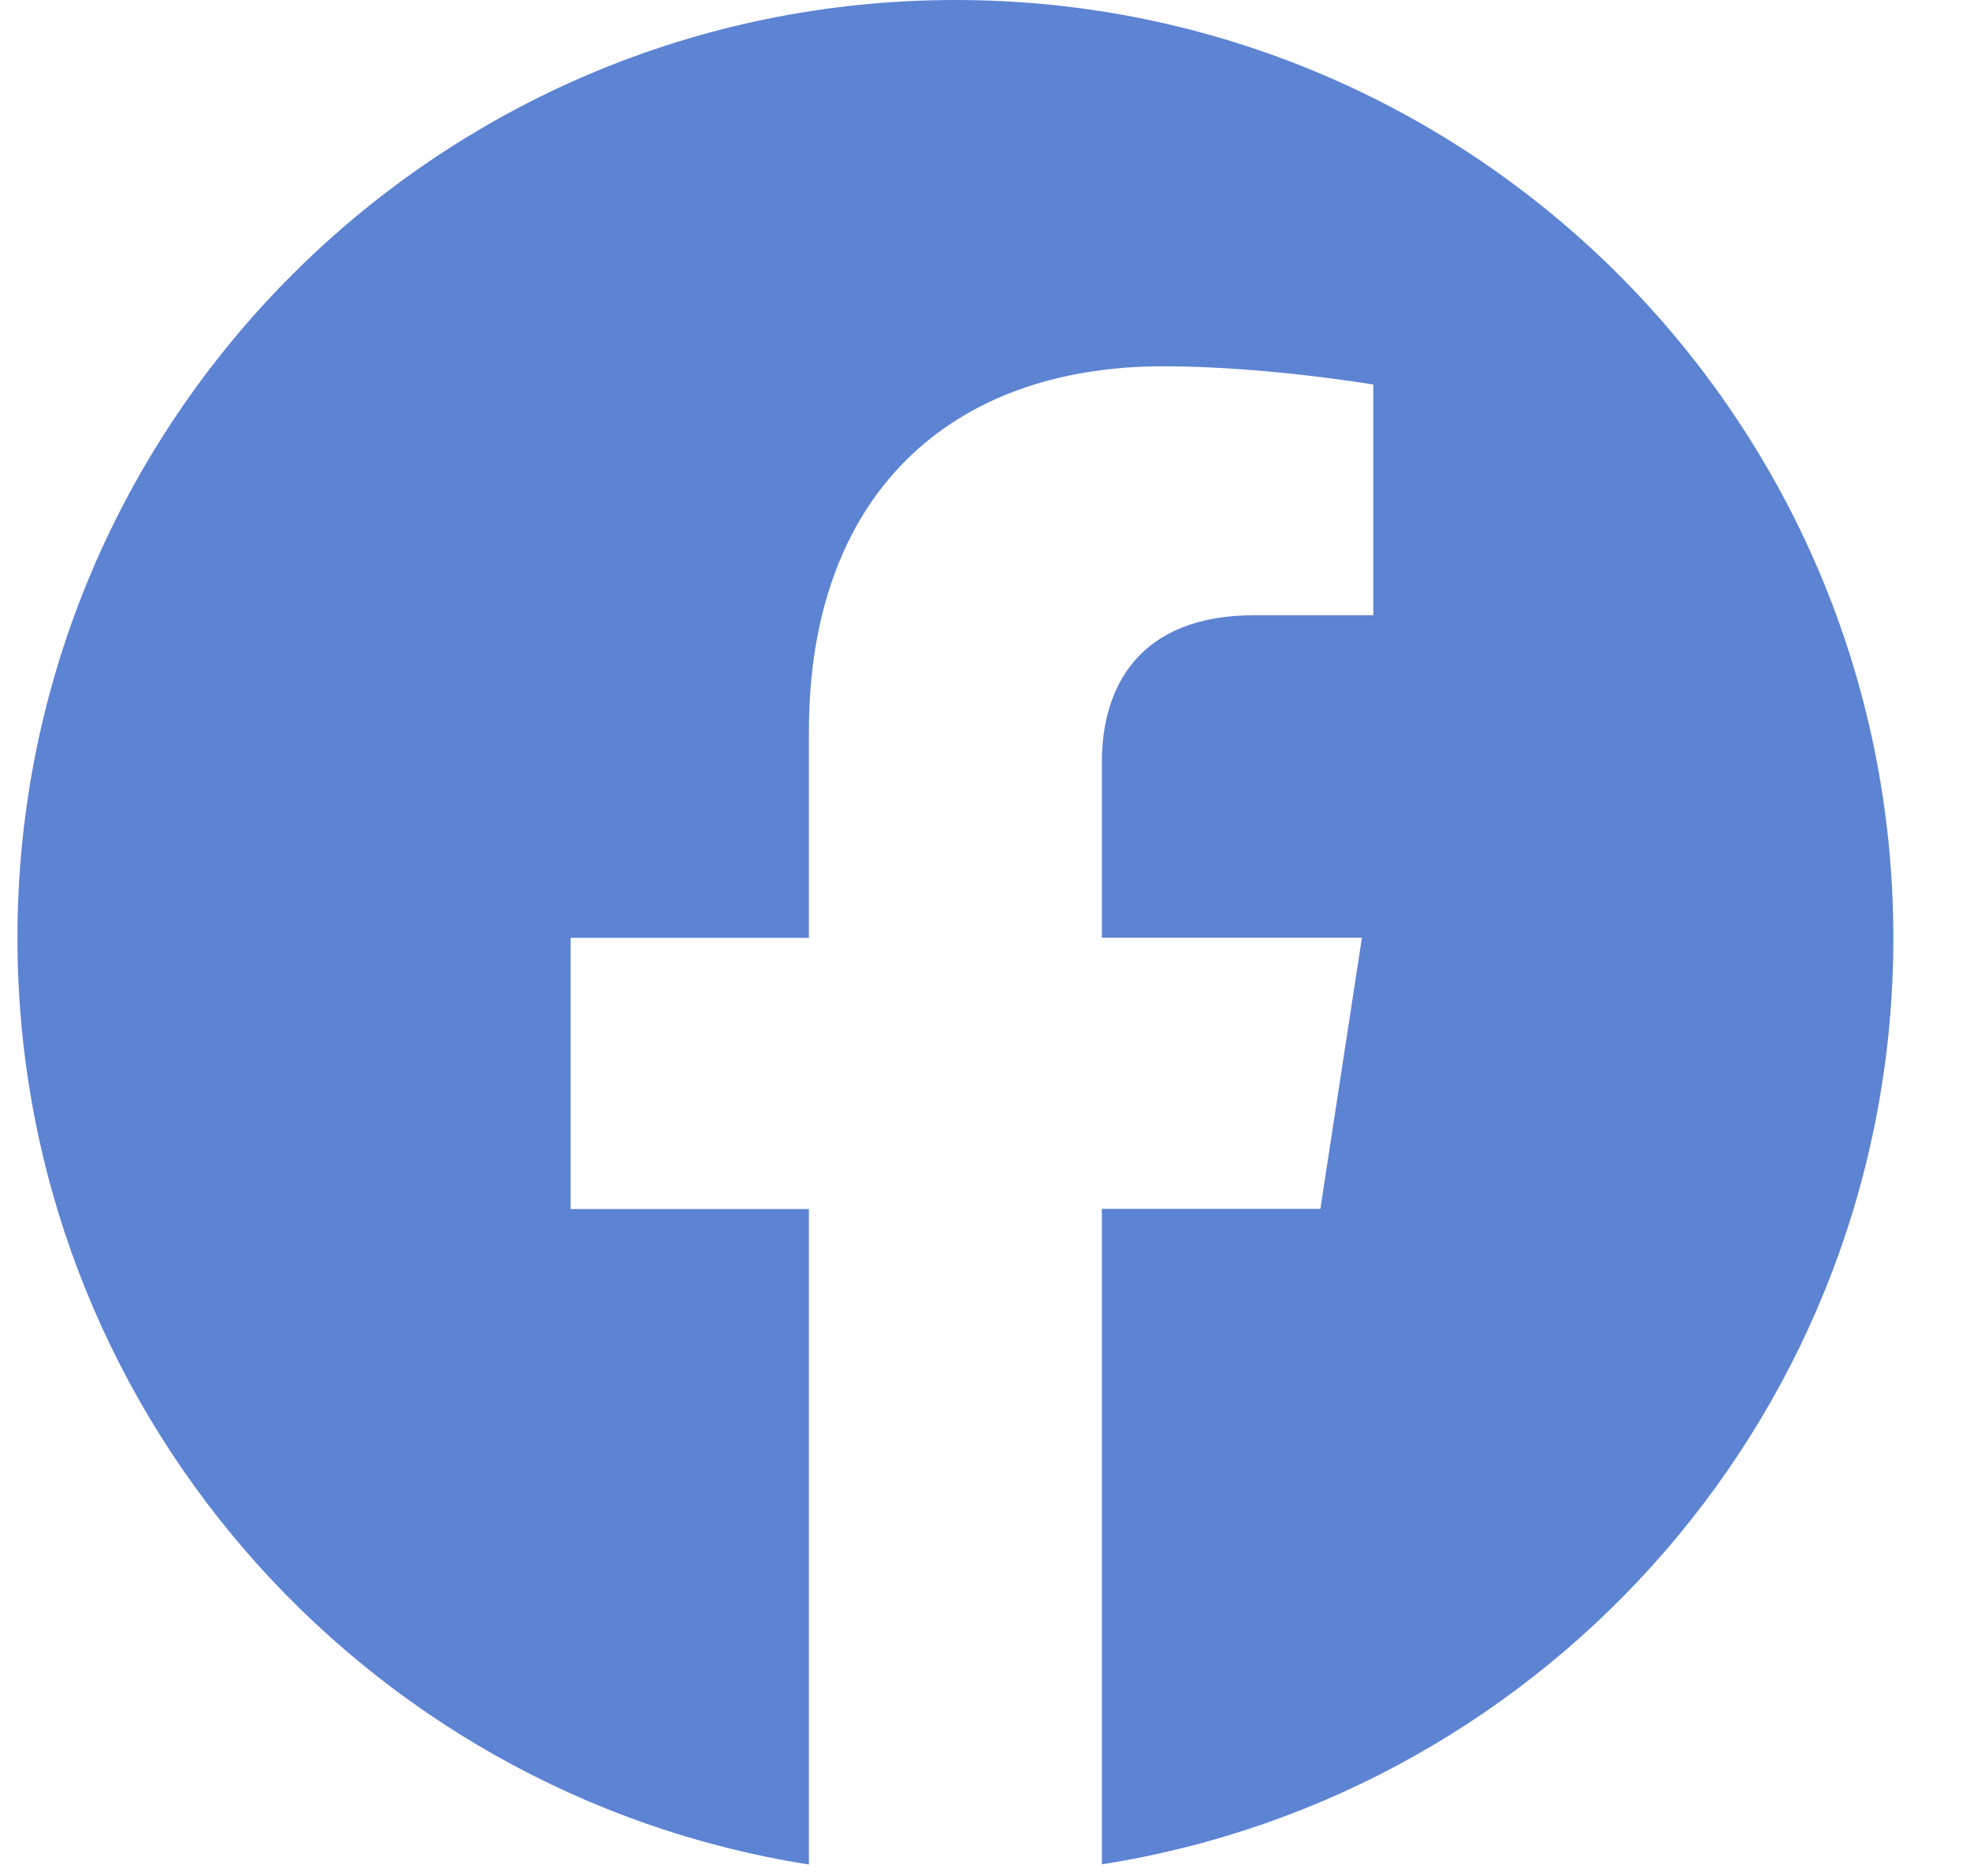 <svg width="21" height="20" viewBox="0 0 21 20" fill="none" xmlns="http://www.w3.org/2000/svg">
<path d="M10.184 0C4.663 0 0.186 4.477 0.186 9.999C0.186 14.989 3.842 19.125 8.623 19.878V12.89H6.083V9.999H8.623V7.796C8.623 5.288 10.116 3.905 12.399 3.905C13.492 3.905 14.639 4.1 14.639 4.1V6.559H13.374C12.134 6.559 11.746 7.331 11.746 8.122V9.997H14.518L14.075 12.888H11.746V19.876C16.527 19.127 20.183 14.99 20.183 9.999C20.183 4.477 15.707 0 10.184 0Z" fill="#5D83D3"/>
</svg>
